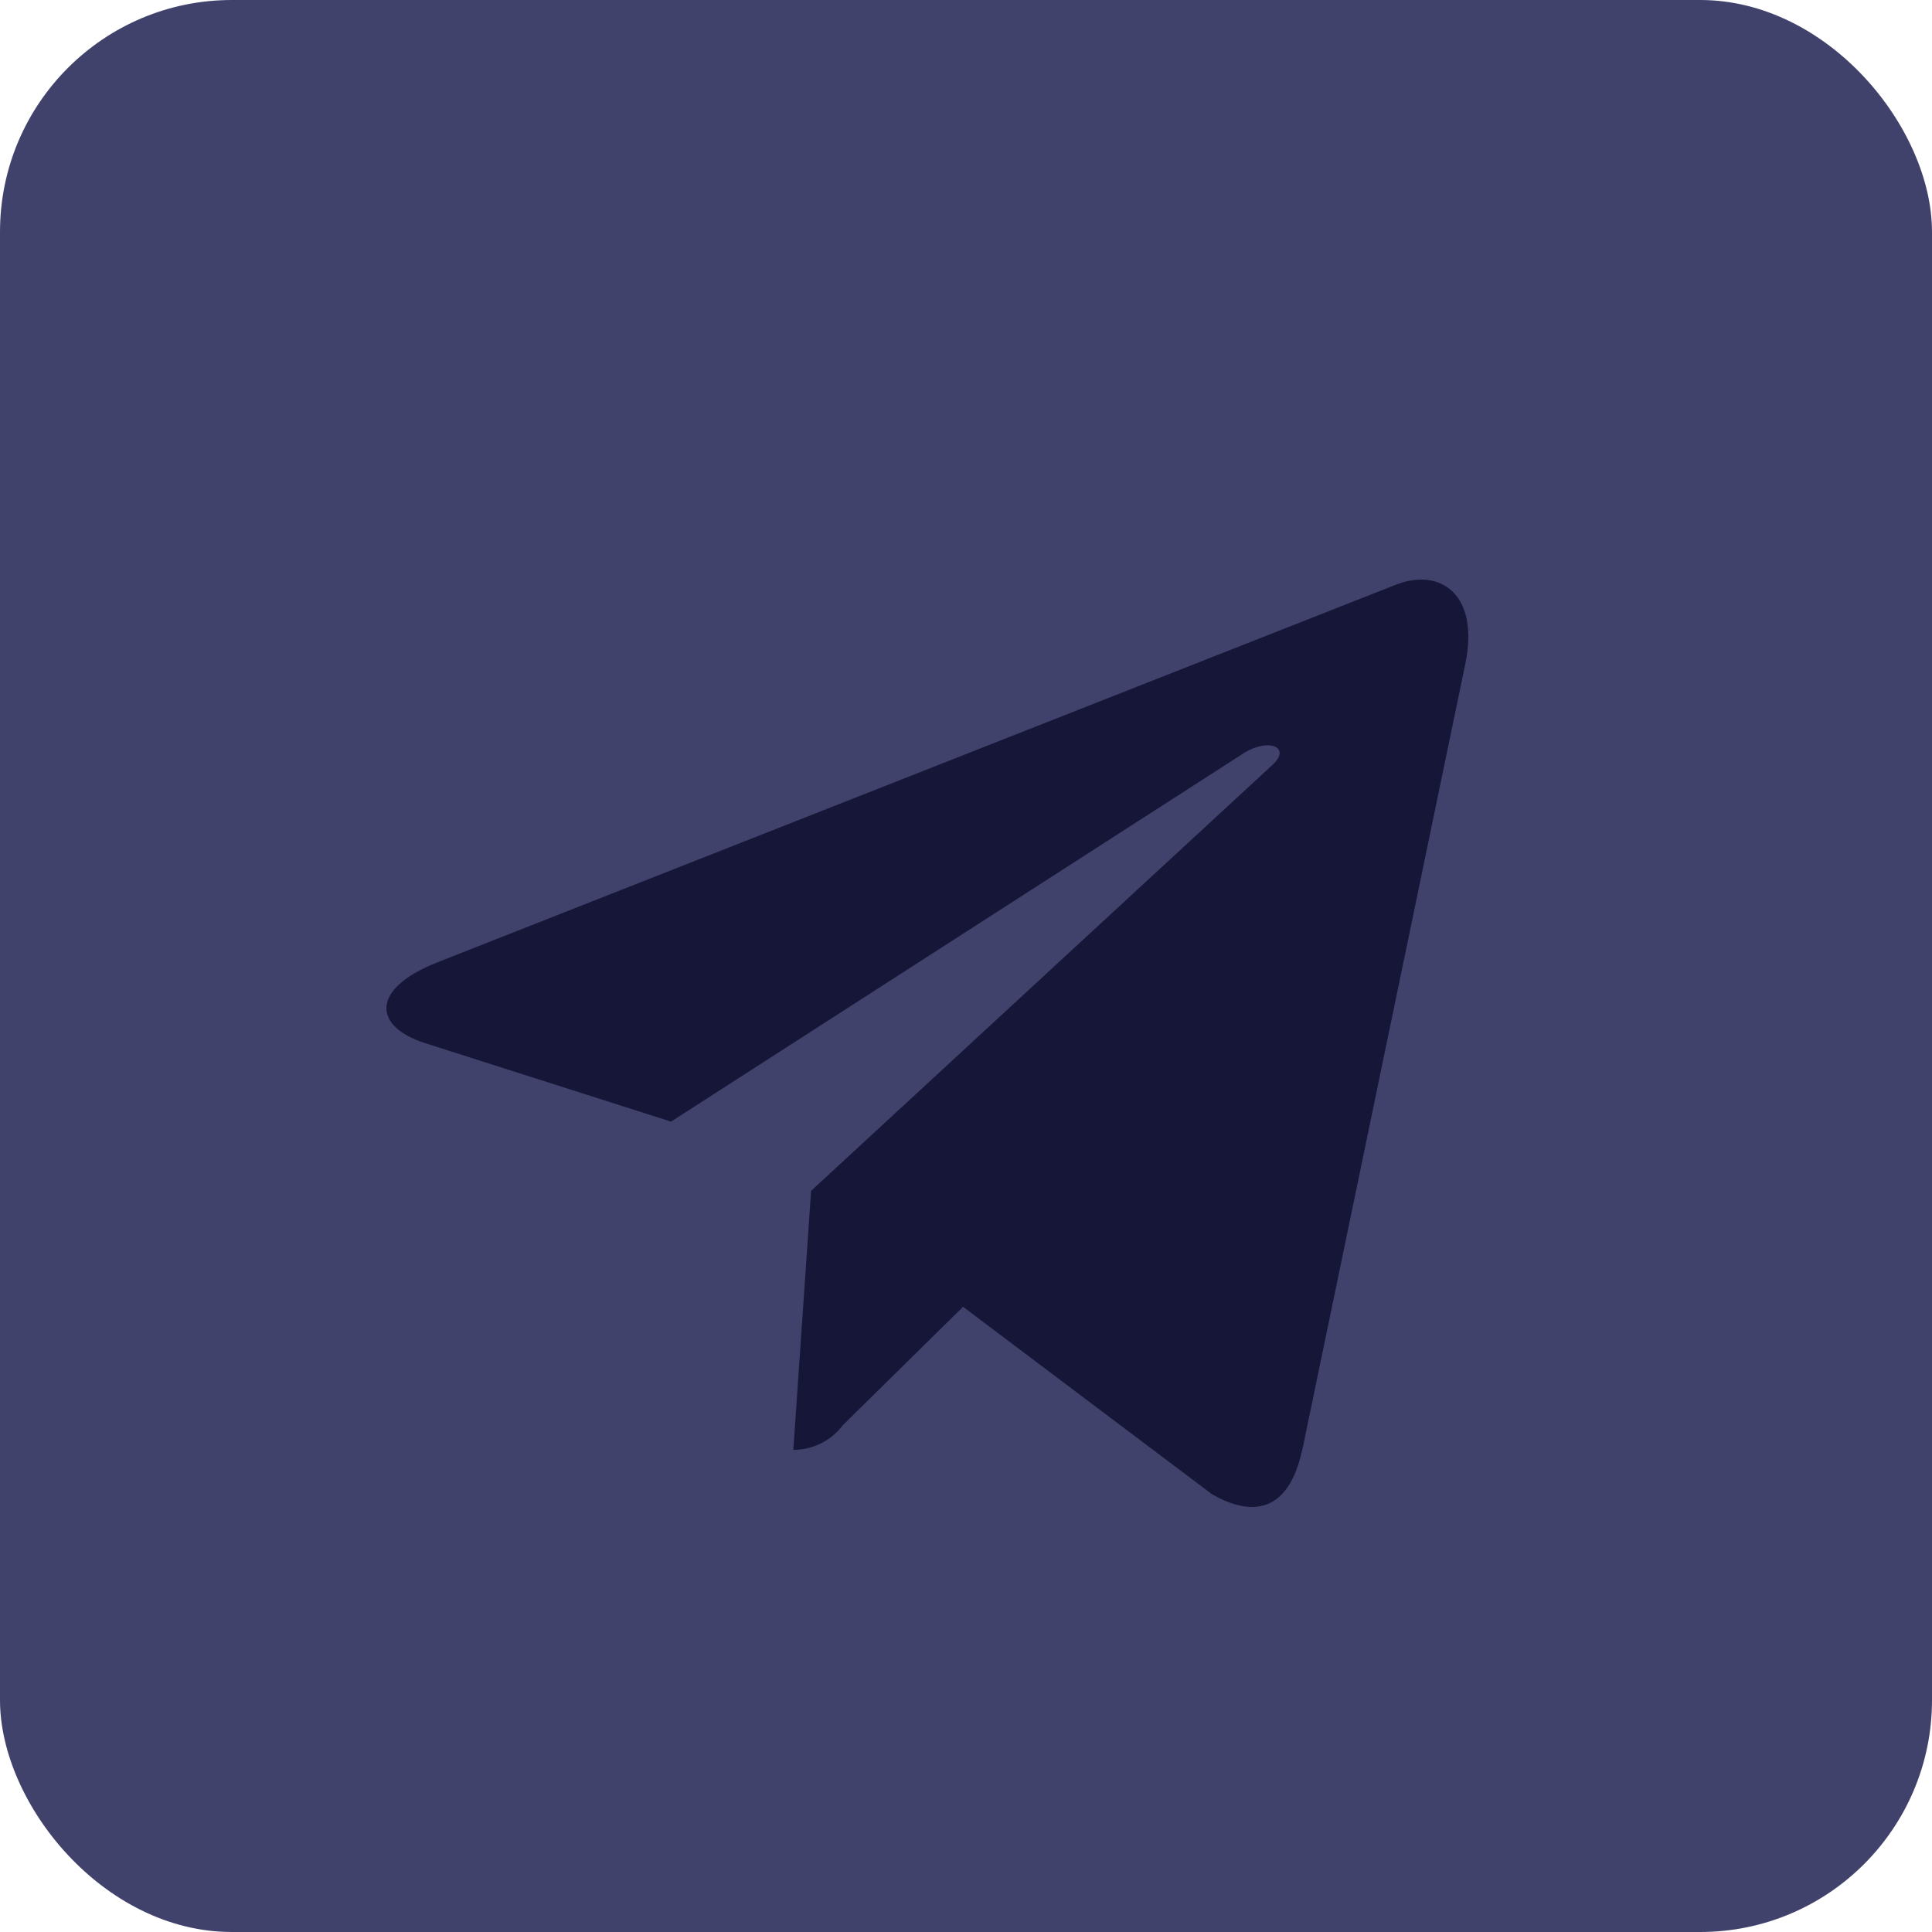 <?xml version="1.0" encoding="UTF-8"?>
<svg width="40px" height="40px" viewBox="0 0 40 40" version="1.1" xmlns="http://www.w3.org/2000/svg" xmlns:xlink="http://www.w3.org/1999/xlink">
    <title>编组 12备份@2x</title>
    <g id="页面-1" stroke="none" stroke-width="1" fill="none" fill-rule="evenodd">
        <g id="兑换首页-web" transform="translate(-1013, -738)">
            <g id="编组-26" transform="translate(-4, 699)">
                <g id="编组-12备份" transform="translate(1017, 39)">
                    <rect id="矩形" fill="#41426C" fill-rule="nonzero" x="0" y="0" width="40" height="40" rx="4.8"></rect>
                    <path d="M26.958,30.042 L30.337,13.748 C30.635,12.311 29.83,11.75 28.909,12.102 L9.039,19.931 C7.682,20.47 7.706,21.248 8.81,21.6 L13.893,23.222 L25.697,15.628 C26.249,15.252 26.756,15.464 26.341,15.84 L16.793,24.655 L16.425,30.017 C16.829,30.019 17.21,29.828 17.456,29.501 L19.939,27.056 L25.091,30.935 C26.035,31.476 26.702,31.194 26.954,30.042 L26.958,30.042 L26.958,30.042 Z" id="路径-3" fill="#161638"></path>
                </g>
            </g>
        </g>
    </g>
</svg>